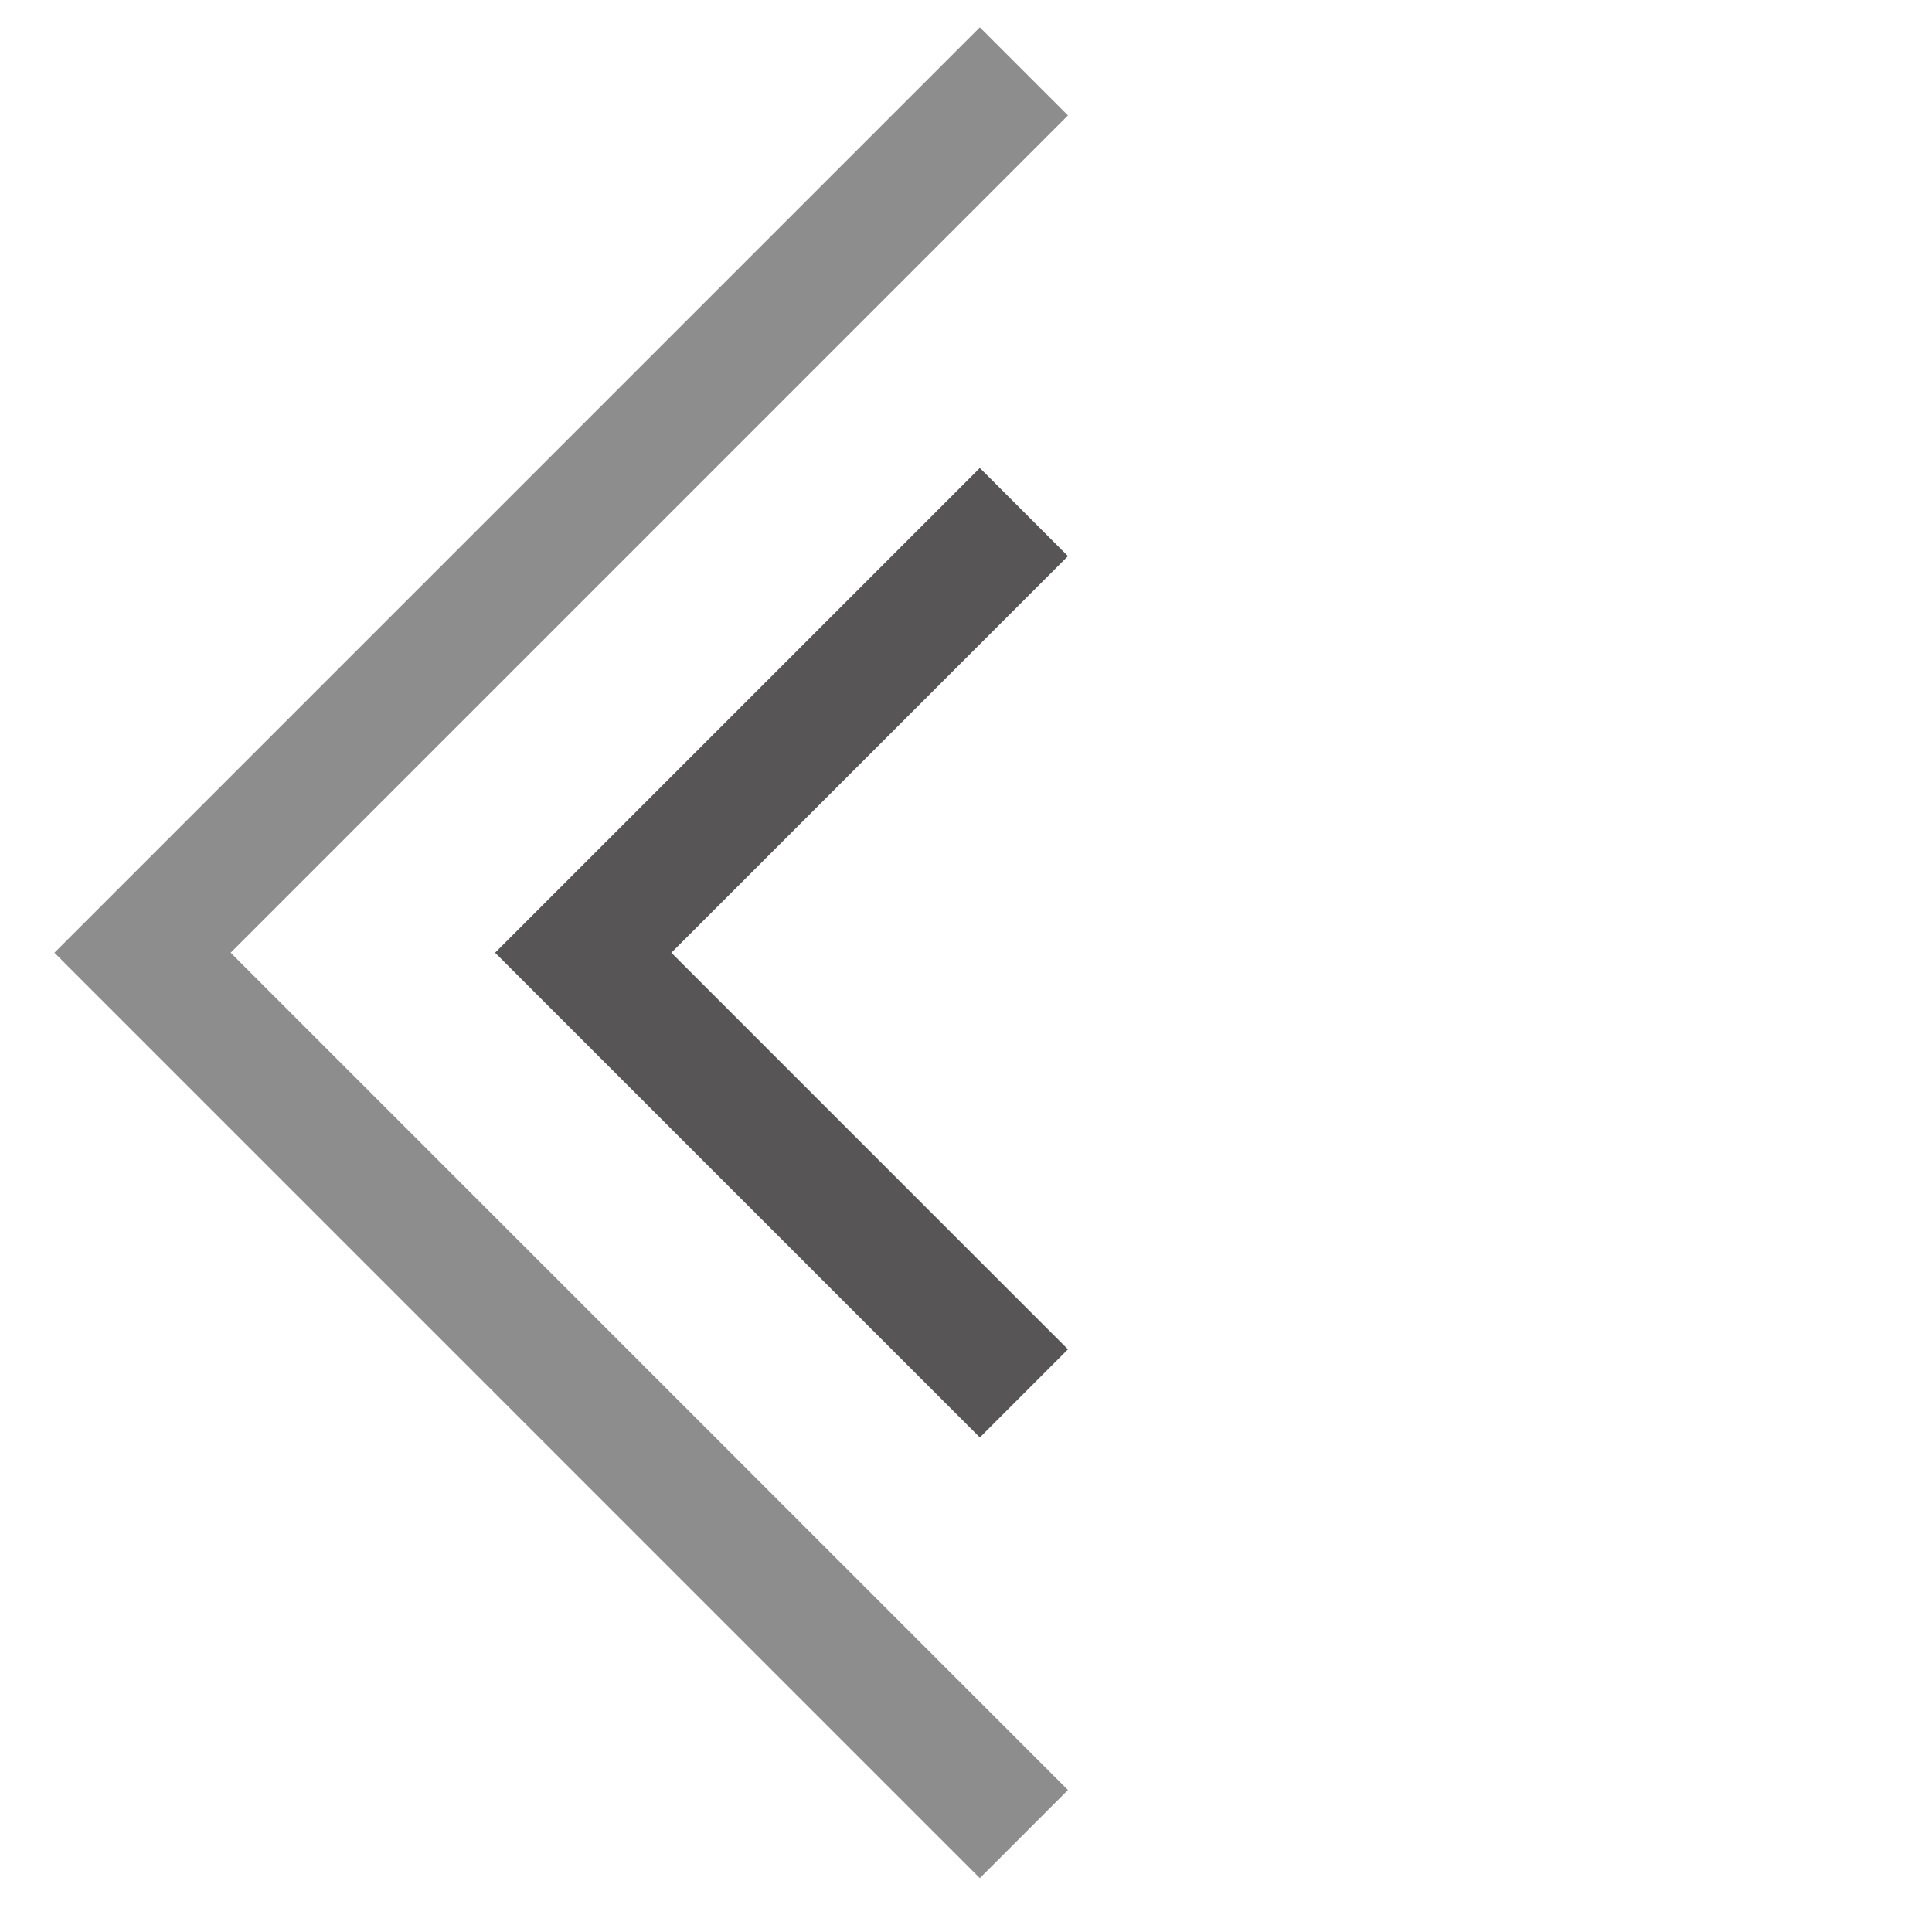 <svg width="31" height="31" viewBox="0 0 31 31" fill="none" xmlns="http://www.w3.org/2000/svg">
<path opacity="0.5" d="M16.429 1.145L2.287 15.287L16.429 29.429" stroke="#1F1D1E" stroke-width="2"/>
<path opacity="0.75" d="M16.429 8.216L9.358 15.287L16.429 22.358" stroke="#1F1D1E" stroke-width="2"/>
</svg>
